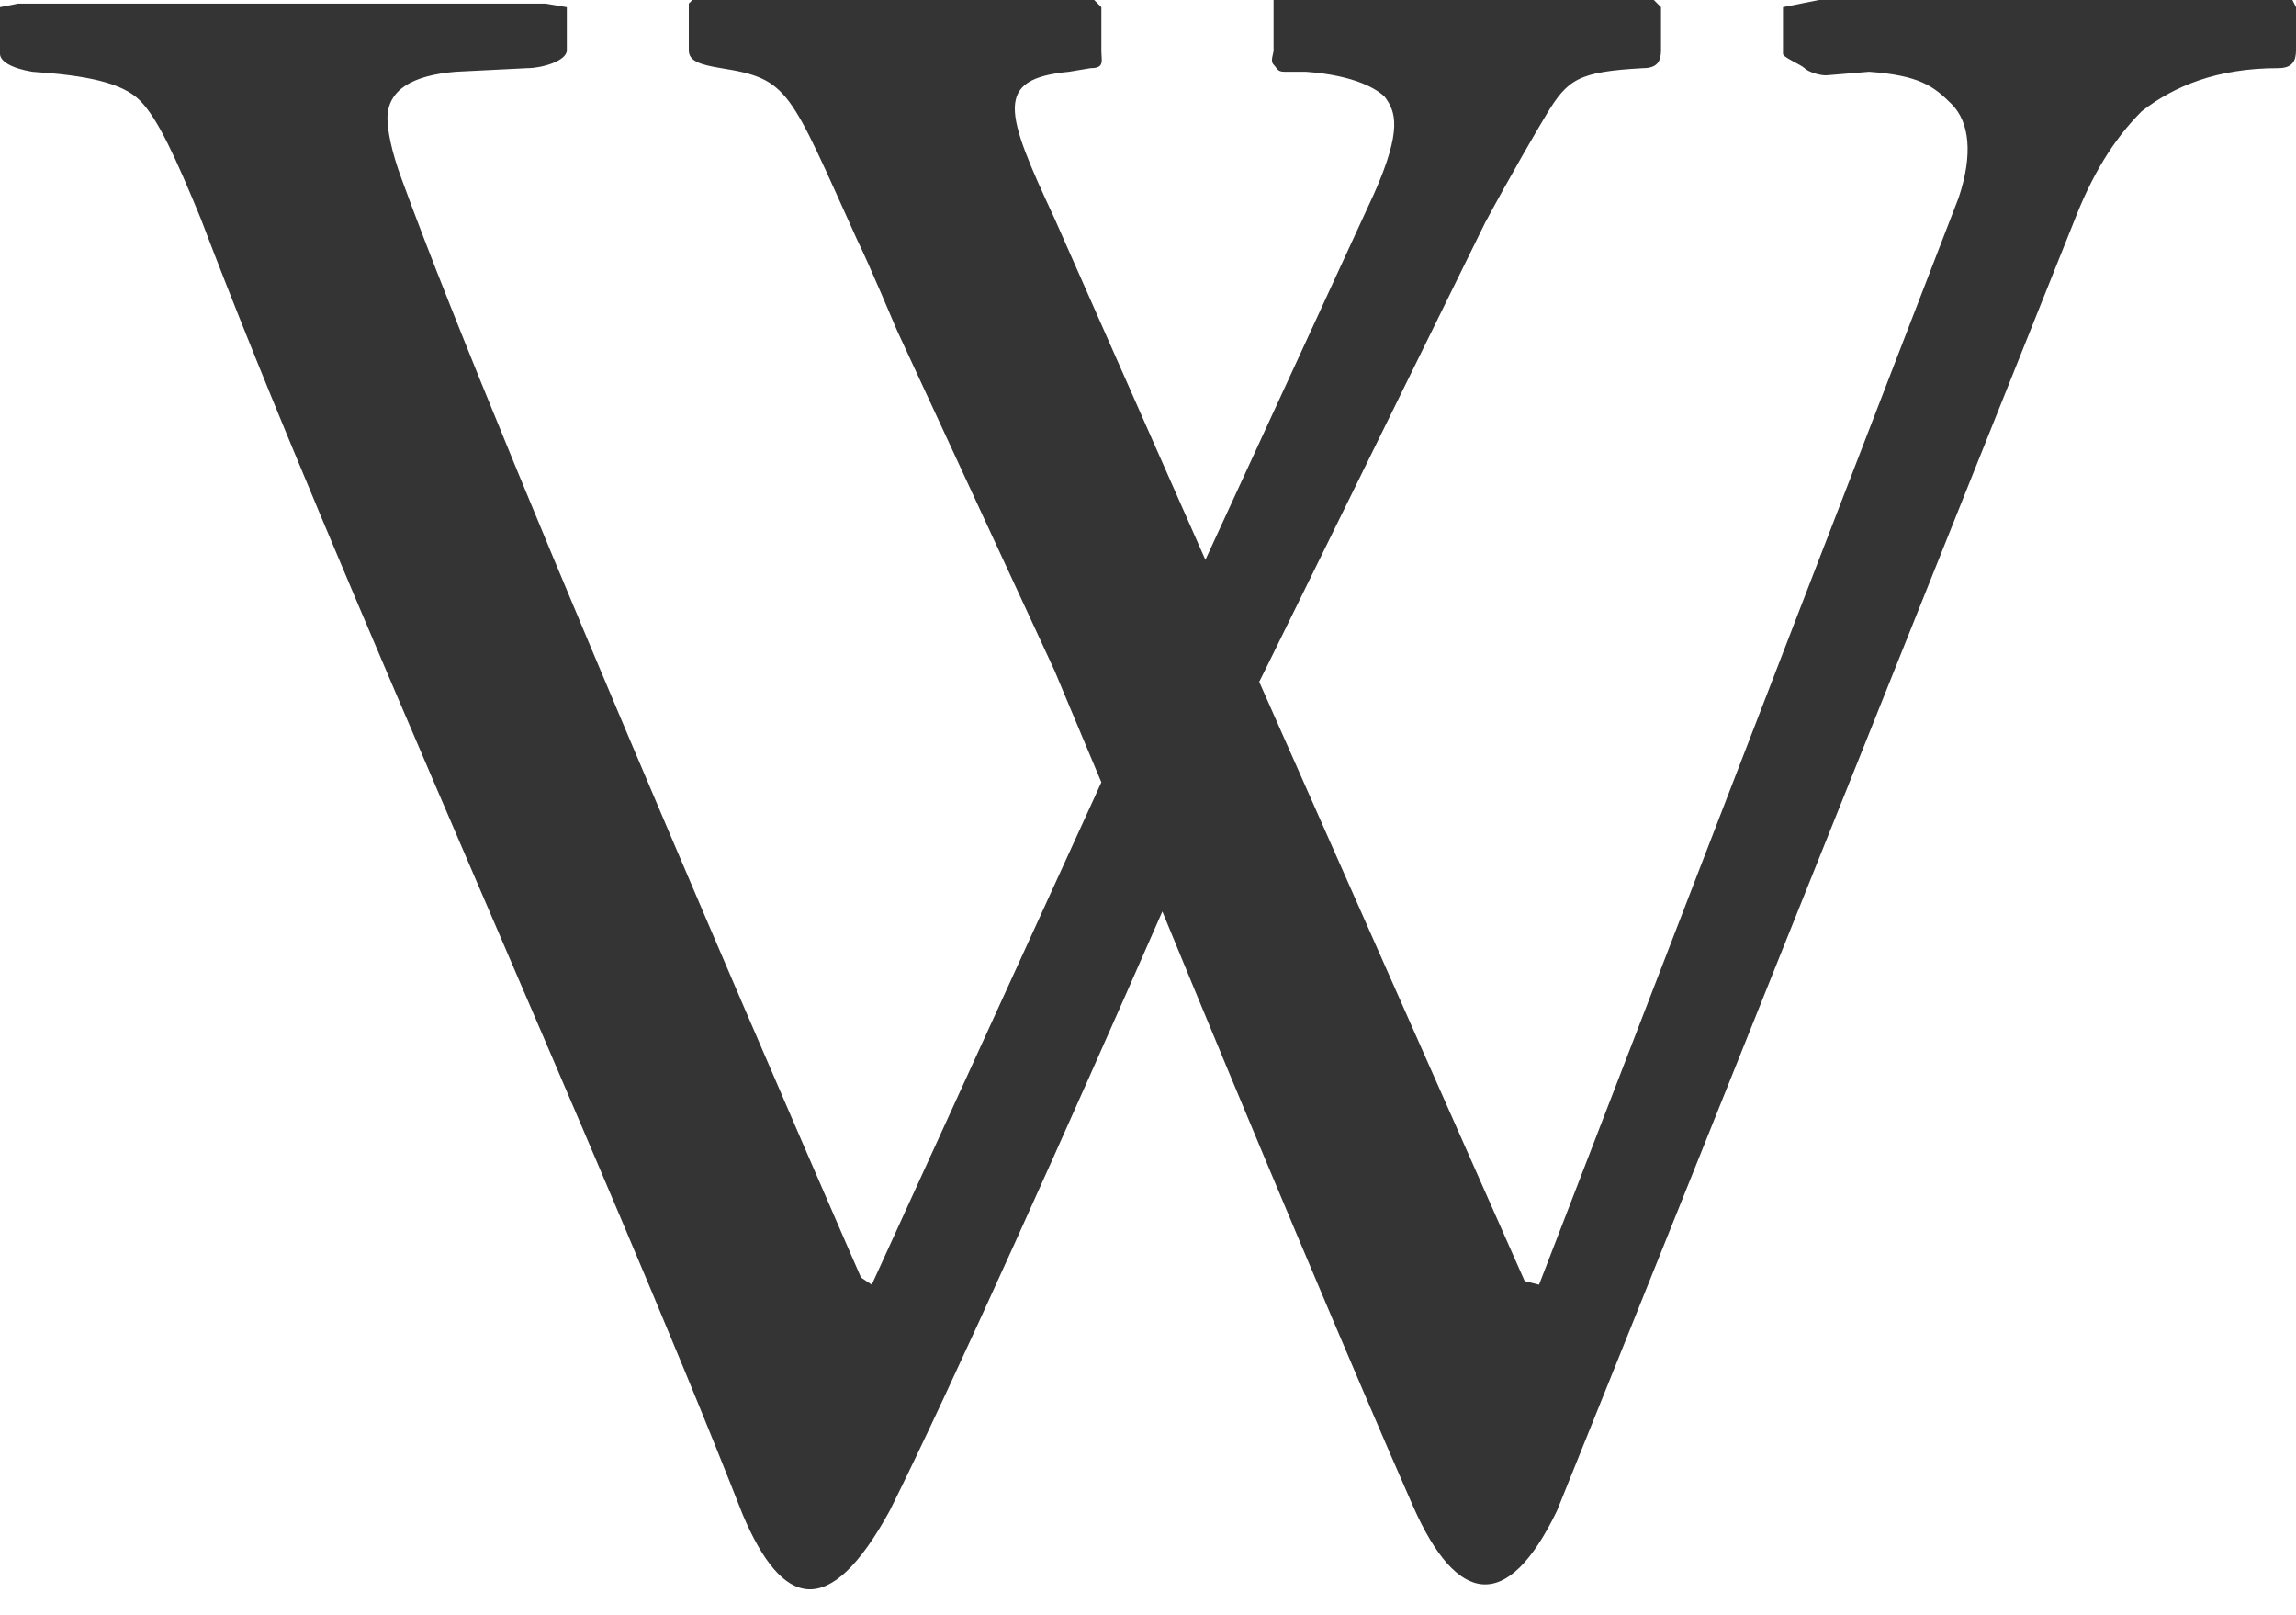 <?xml version="1.0" encoding="utf-8"?>
<!-- Generator: Adobe Illustrator 21.0.0, SVG Export Plug-In . SVG Version: 6.00 Build 0)  -->
<svg version="1.1" id="Layer_1" xmlns="http://www.w3.org/2000/svg" xmlns:xlink="http://www.w3.org/1999/xlink" x="0px" y="0px"
	 viewBox="0 0 64 45" style="enable-background:new 0 0 64 45;" xml:space="preserve">
<style type="text/css">
	.st0{fill:#343434;}
</style>
<path class="st0" d="M63.9,0H50.7l-1,0.2v1.3c0,0.1,0.5,0.3,0.6,0.4c0.1,0.1,0.4,0.2,0.6,0.2L52.1,2c1.4,0.1,1.8,0.4,2.3,0.9
	c0.5,0.5,0.6,1.4,0.2,2.6L42.9,35.8l-0.4-0.1L35.1,19c0.1-0.2,0.2-0.4,0.2-0.4l6.1-12.4c0.7-1.3,1.4-2.5,1.7-3
	c0.6-1,0.9-1.2,2.7-1.3c0.4,0,0.5-0.2,0.5-0.5V0.2L46.1,0c0,0-7.3,0-10.6,0l0,0.1v1.3c0,0.1-0.1,0.3,0,0.4c0.1,0.1,0.1,0.2,0.3,0.2
	L36.4,2c1.4,0.1,2,0.5,2.2,0.7c0.3,0.4,0.5,0.9-0.3,2.7l-4.7,10.2l-4.2-9.5c-1.4-3-1.7-3.9,0.4-4.1l0.6-0.1c0.4,0,0.3-0.2,0.3-0.5
	V0.2L30.5,0H19.3l-0.1,0.1v1.3c0,0.3,0.3,0.4,0.9,0.5C22,2.2,22,2.5,23.9,6.7c0.3,0.6,1.1,2.5,1.1,2.5l4.4,9.5c0,0,0.5,1.2,1.3,3.1
	l-6.4,14L24,35.6c0,0-10-22.9-12.8-30.6c-0.3-0.8-0.4-1.4-0.4-1.7c0-0.8,0.7-1.2,1.9-1.3l2-0.1c0.4,0,1.1-0.2,1.1-0.5V0.2l-0.6-0.1
	c0,0-12.2,0-14.7,0L0,0.2v1.3C0,1.7,0.3,1.9,0.9,2c1.5,0.1,2.5,0.3,3,0.8c0.5,0.5,1,1.6,1.7,3.3c3.6,9.5,11.3,26.4,15.1,36.1
	c1.1,2.6,2.4,3,4.1-0.1c1.7-3.4,5.1-11,7.6-16.7c2.3,5.6,5.5,13.2,7,16.6c1.2,2.7,2.6,3,4,0.1C47,33.2,57.8,6.2,57.8,6.2
	c0.5-1.3,1.1-2.3,1.9-3.1c0.9-0.7,2.1-1.2,3.8-1.2c0.4,0,0.5-0.2,0.5-0.5V0.2L63.9,0z"/>
</svg>
